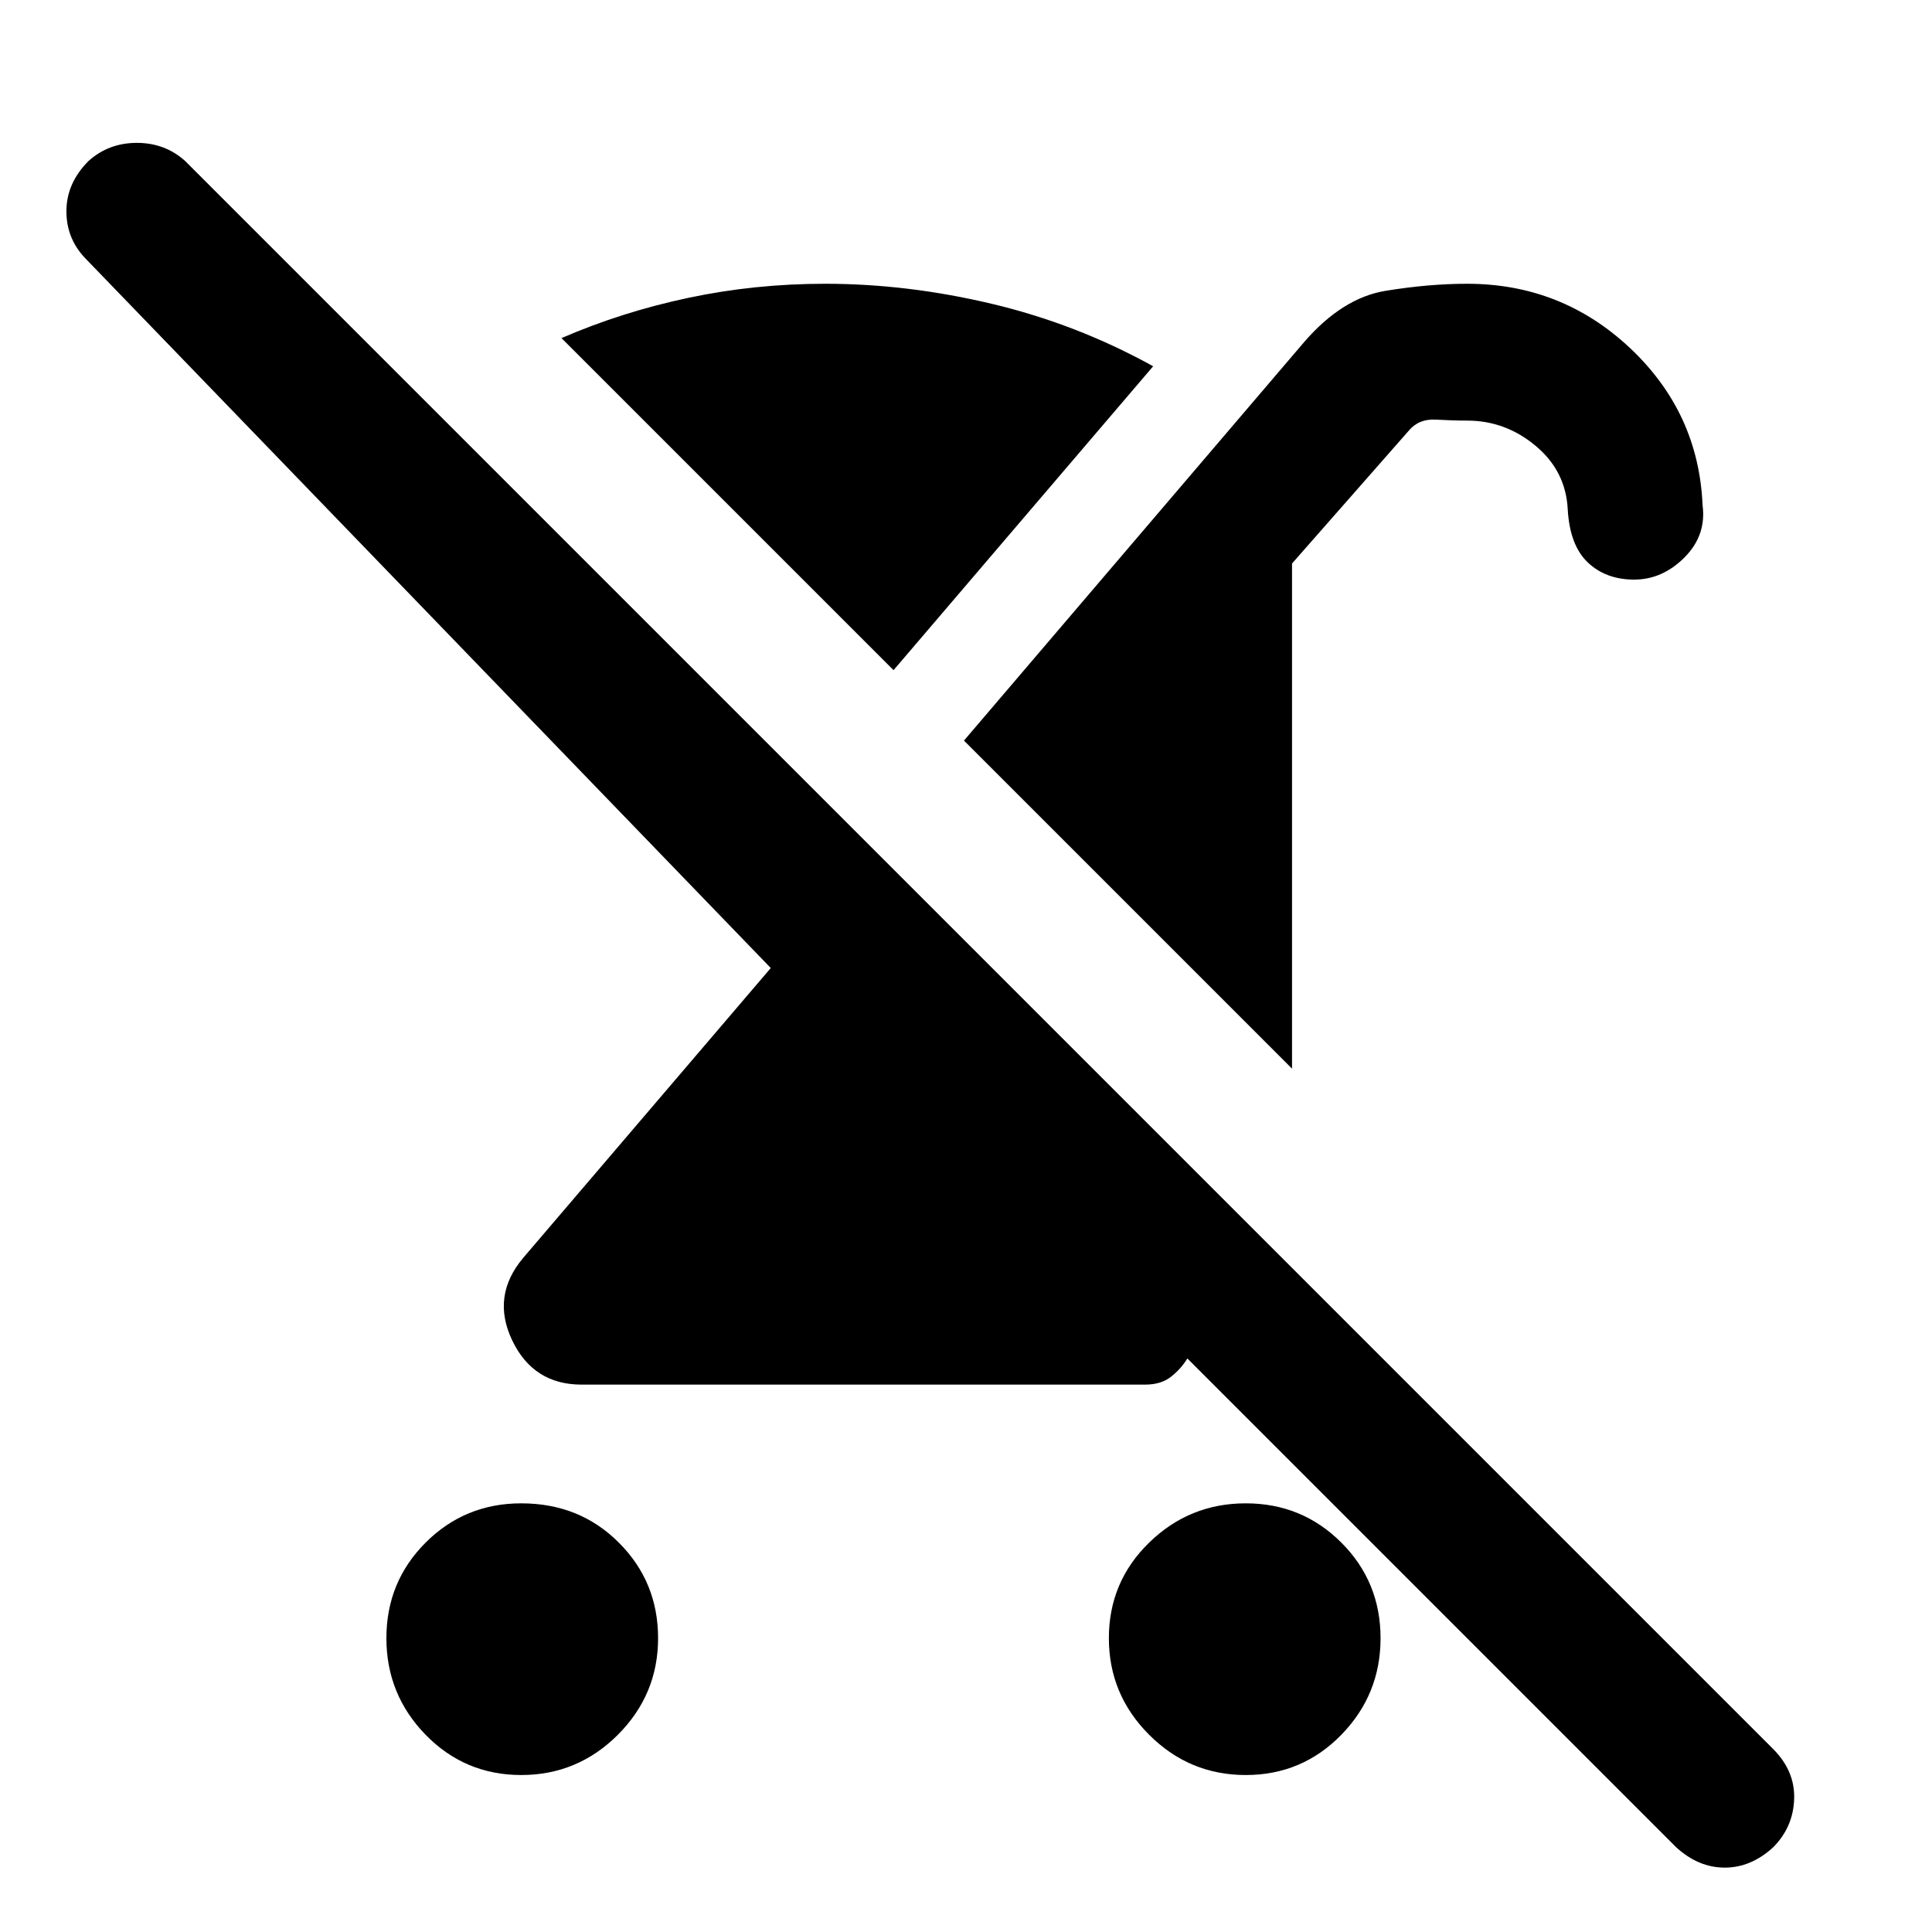 <svg xmlns="http://www.w3.org/2000/svg" height="40" width="40"><path d="M10.792 36.75Q9.625 36.75 8.812 35.917Q8 35.083 8 33.917Q8 32.75 8.812 31.938Q9.625 31.125 10.792 31.125Q12 31.125 12.812 31.938Q13.625 32.75 13.625 33.917Q13.625 35.083 12.792 35.917Q11.958 36.75 10.792 36.75ZM33.833 12Q33.25 12 32.875 11.646Q32.5 11.292 32.458 10.542Q32.417 9.75 31.792 9.229Q31.167 8.708 30.375 8.708Q30.083 8.708 29.729 8.688Q29.375 8.667 29.167 8.917L26.75 11.667V22.125L19.958 15.333L27 7.083Q27.792 6.167 28.688 6.021Q29.583 5.875 30.375 5.875Q32.333 5.875 33.75 7.208Q35.167 8.542 35.25 10.458Q35.333 11.083 34.875 11.542Q34.417 12 33.833 12ZM18.5 13.875 11.625 7Q12.875 6.458 14.25 6.167Q15.625 5.875 17.083 5.875Q18.792 5.875 20.542 6.292Q22.292 6.708 23.875 7.583ZM34.708 38.25 24.583 28.125Q24.458 28.333 24.25 28.5Q24.042 28.667 23.708 28.667H12.042Q11.042 28.667 10.604 27.75Q10.167 26.833 10.833 26.042L15.958 20.042L1.792 5.375Q1.375 4.958 1.375 4.375Q1.375 3.792 1.833 3.333Q2.25 2.958 2.833 2.958Q3.417 2.958 3.833 3.333L36.708 36.208Q37.167 36.667 37.146 37.25Q37.125 37.833 36.708 38.25Q36.25 38.667 35.708 38.667Q35.167 38.667 34.708 38.25ZM25.792 36.75Q24.625 36.75 23.792 35.917Q22.958 35.083 22.958 33.917Q22.958 32.75 23.792 31.938Q24.625 31.125 25.792 31.125Q26.958 31.125 27.771 31.938Q28.583 32.75 28.583 33.917Q28.583 35.083 27.771 35.917Q26.958 36.75 25.792 36.75Z"/></svg>